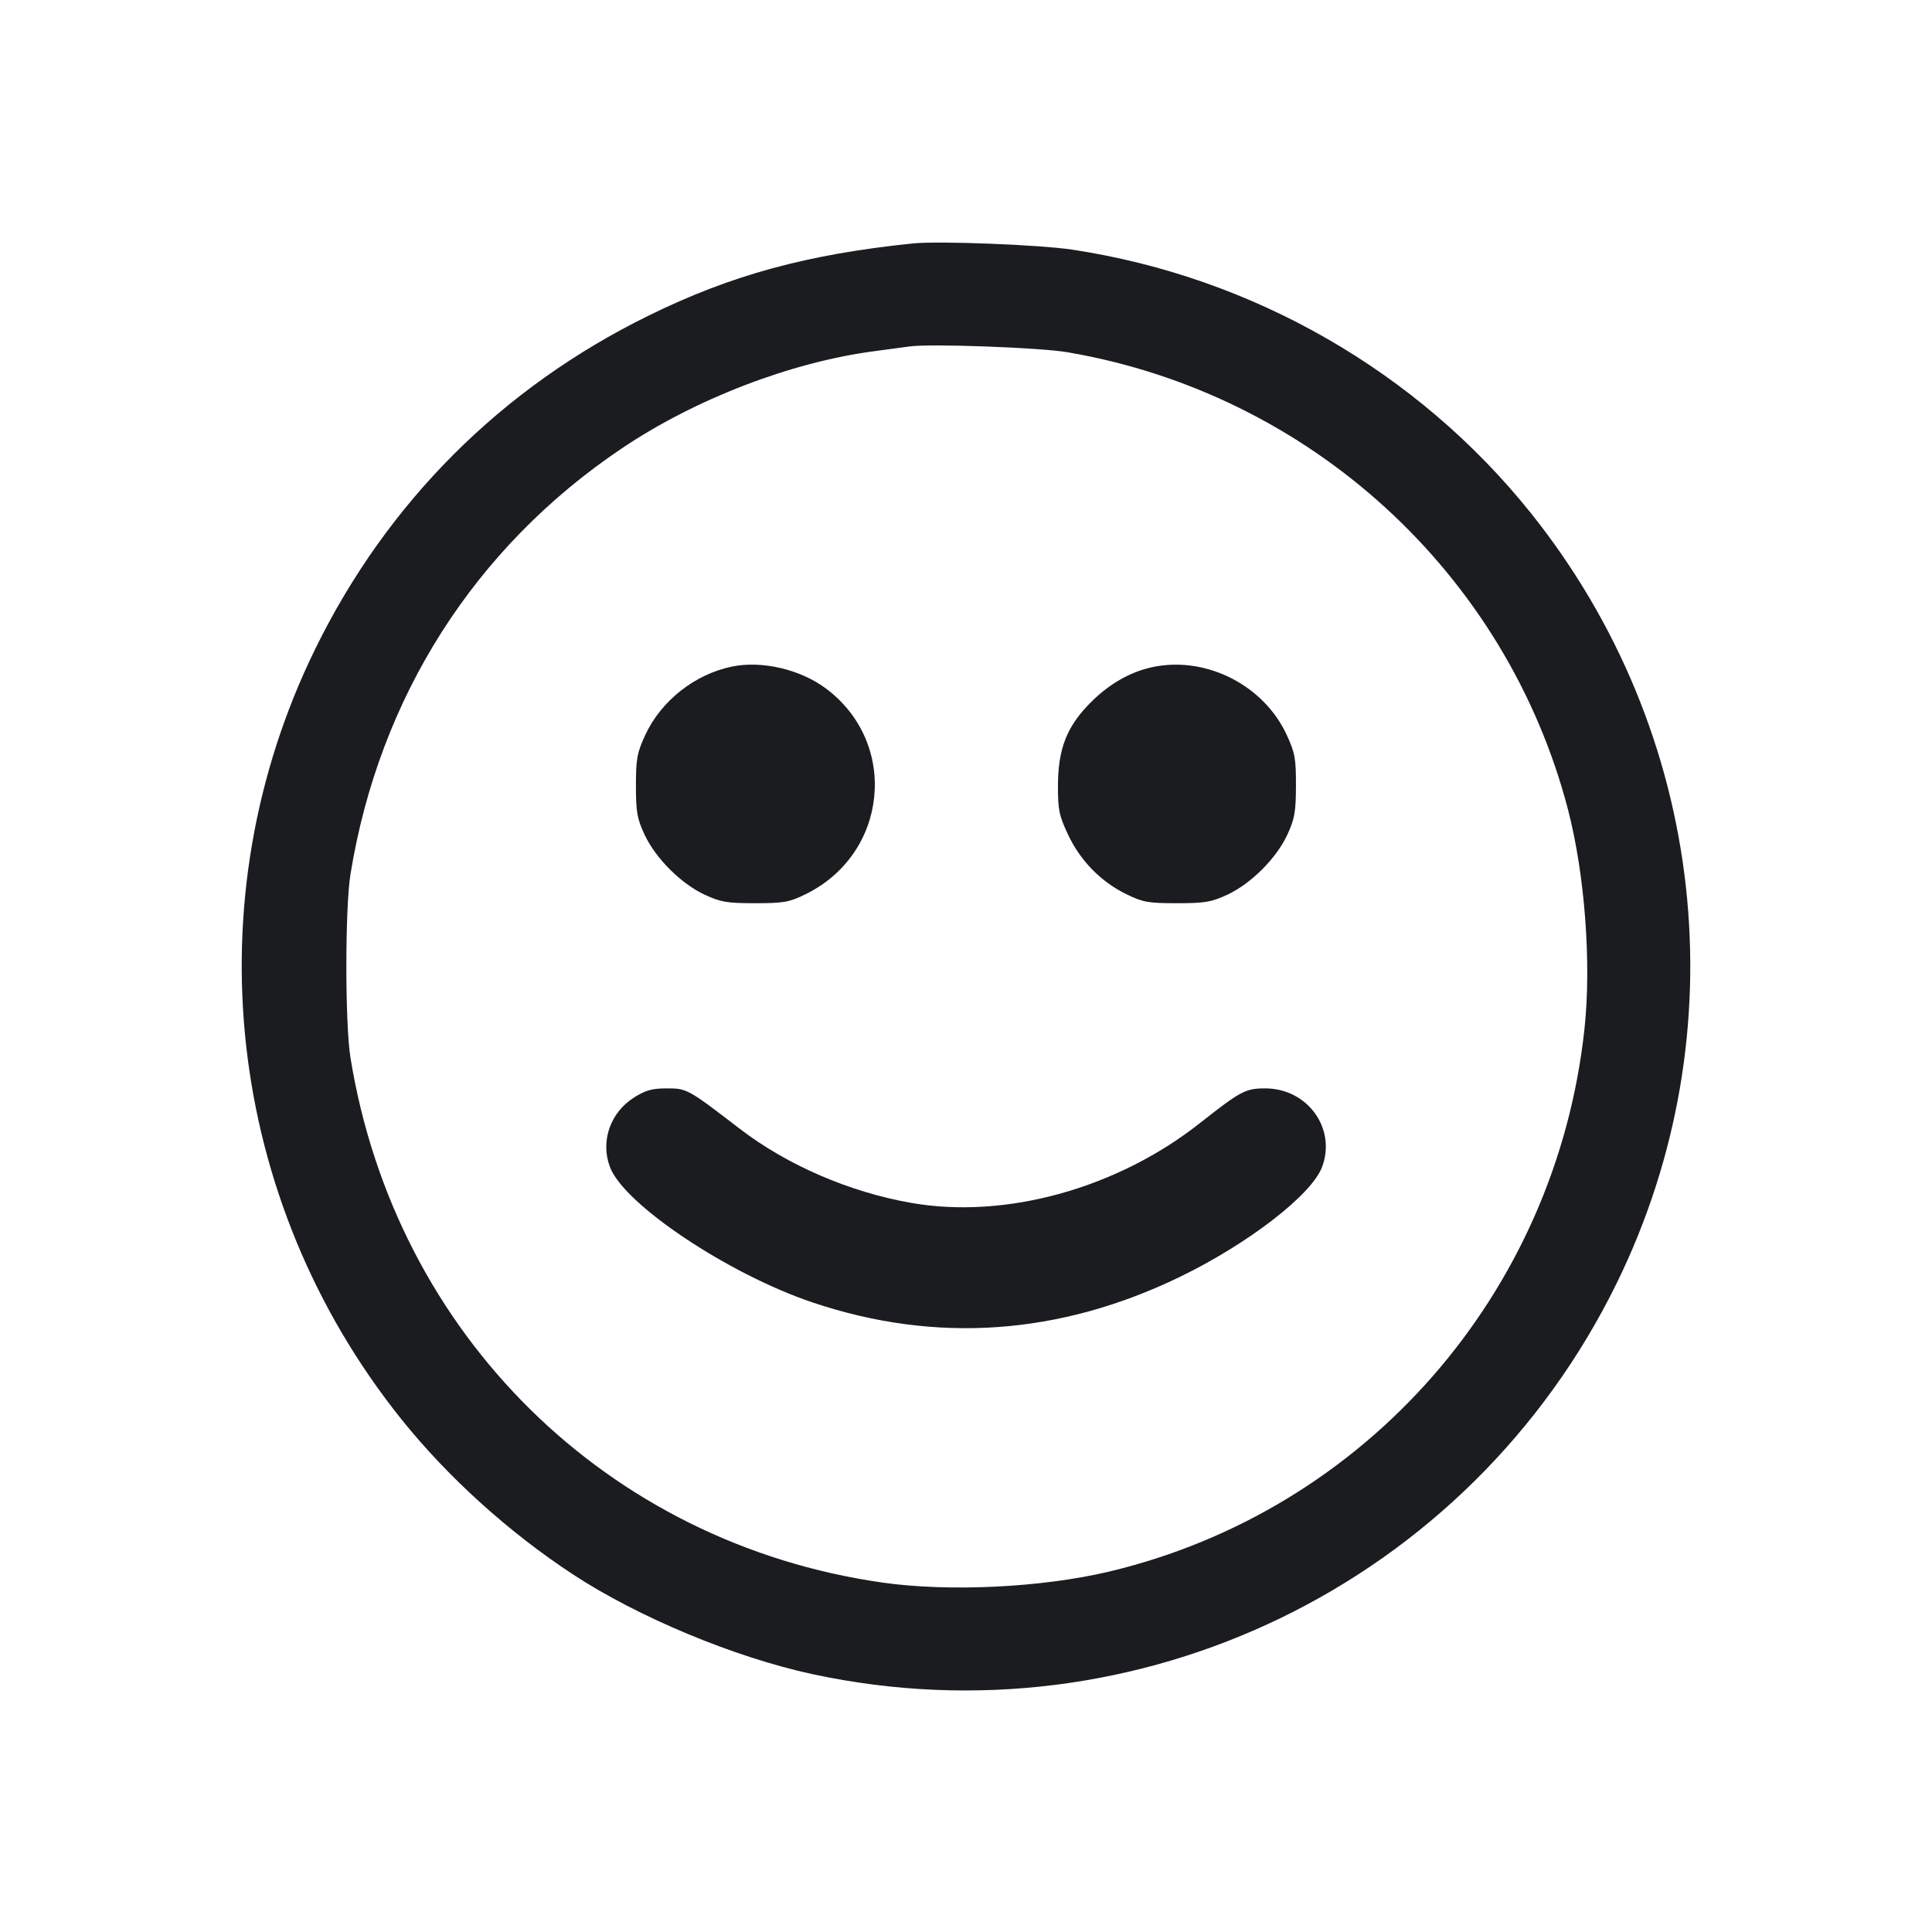 <svg width="32" height="32" viewBox="0 0 32 32" fill="none" xmlns="http://www.w3.org/2000/svg"><path d="M15.120 4.032 C 13.361 4.214,12.109 4.556,10.742 5.228 C 8.306 6.424,6.413 8.318,5.222 10.747 C 3.181 14.911,3.736 19.872,6.649 23.508 C 7.419 24.468,8.427 25.380,9.493 26.079 C 10.572 26.787,12.168 27.451,13.456 27.729 C 18.856 28.892,24.340 26.226,26.778 21.253 C 28.819 17.089,28.264 12.128,25.351 8.492 C 23.477 6.153,20.746 4.586,17.760 4.135 C 17.215 4.053,15.549 3.988,15.120 4.032 M17.680 5.834 C 21.697 6.519,24.953 9.496,25.972 13.413 C 26.250 14.484,26.361 15.954,26.244 17.040 C 25.774 21.423,22.622 25.020,18.368 26.031 C 17.255 26.295,15.723 26.369,14.620 26.213 C 10.058 25.564,6.548 22.103,5.805 17.520 C 5.714 16.959,5.714 15.041,5.805 14.480 C 6.280 11.548,7.864 9.063,10.300 7.426 C 11.514 6.609,13.100 5.999,14.480 5.817 C 14.715 5.786,14.979 5.751,15.067 5.738 C 15.410 5.690,17.223 5.756,17.680 5.834 M12.121 11.041 C 11.507 11.168,10.948 11.610,10.687 12.175 C 10.552 12.467,10.533 12.568,10.533 13.013 C 10.533 13.452,10.553 13.561,10.677 13.826 C 10.860 14.217,11.277 14.633,11.667 14.817 C 11.936 14.942,12.039 14.960,12.507 14.960 C 12.983 14.960,13.073 14.944,13.345 14.810 C 14.708 14.141,14.893 12.320,13.690 11.411 C 13.263 11.088,12.623 10.937,12.121 11.041 M19.146 11.038 C 18.760 11.107,18.395 11.307,18.075 11.625 C 17.672 12.025,17.525 12.396,17.523 13.013 C 17.522 13.413,17.542 13.509,17.691 13.825 C 17.893 14.256,18.234 14.604,18.655 14.810 C 18.927 14.944,19.017 14.960,19.493 14.960 C 19.961 14.960,20.064 14.942,20.333 14.817 C 20.724 14.633,21.141 14.216,21.322 13.826 C 21.443 13.564,21.464 13.448,21.465 13.013 C 21.466 12.565,21.449 12.468,21.312 12.172 C 20.940 11.366,20.016 10.882,19.146 11.038 M10.500 18.179 C 10.106 18.429,9.941 18.908,10.104 19.333 C 10.340 19.952,12.066 21.104,13.460 21.573 C 15.500 22.259,17.550 22.116,19.547 21.147 C 20.676 20.599,21.721 19.792,21.896 19.333 C 22.140 18.695,21.658 18.027,20.956 18.027 C 20.630 18.027,20.548 18.071,19.877 18.600 C 18.504 19.685,16.654 20.197,15.095 19.924 C 14.073 19.746,13.039 19.299,12.254 18.697 C 11.393 18.035,11.377 18.027,11.044 18.027 C 10.802 18.027,10.692 18.057,10.500 18.179 " fill="#1A1C1F" stroke="none" fill-rule="evenodd"></path></svg>